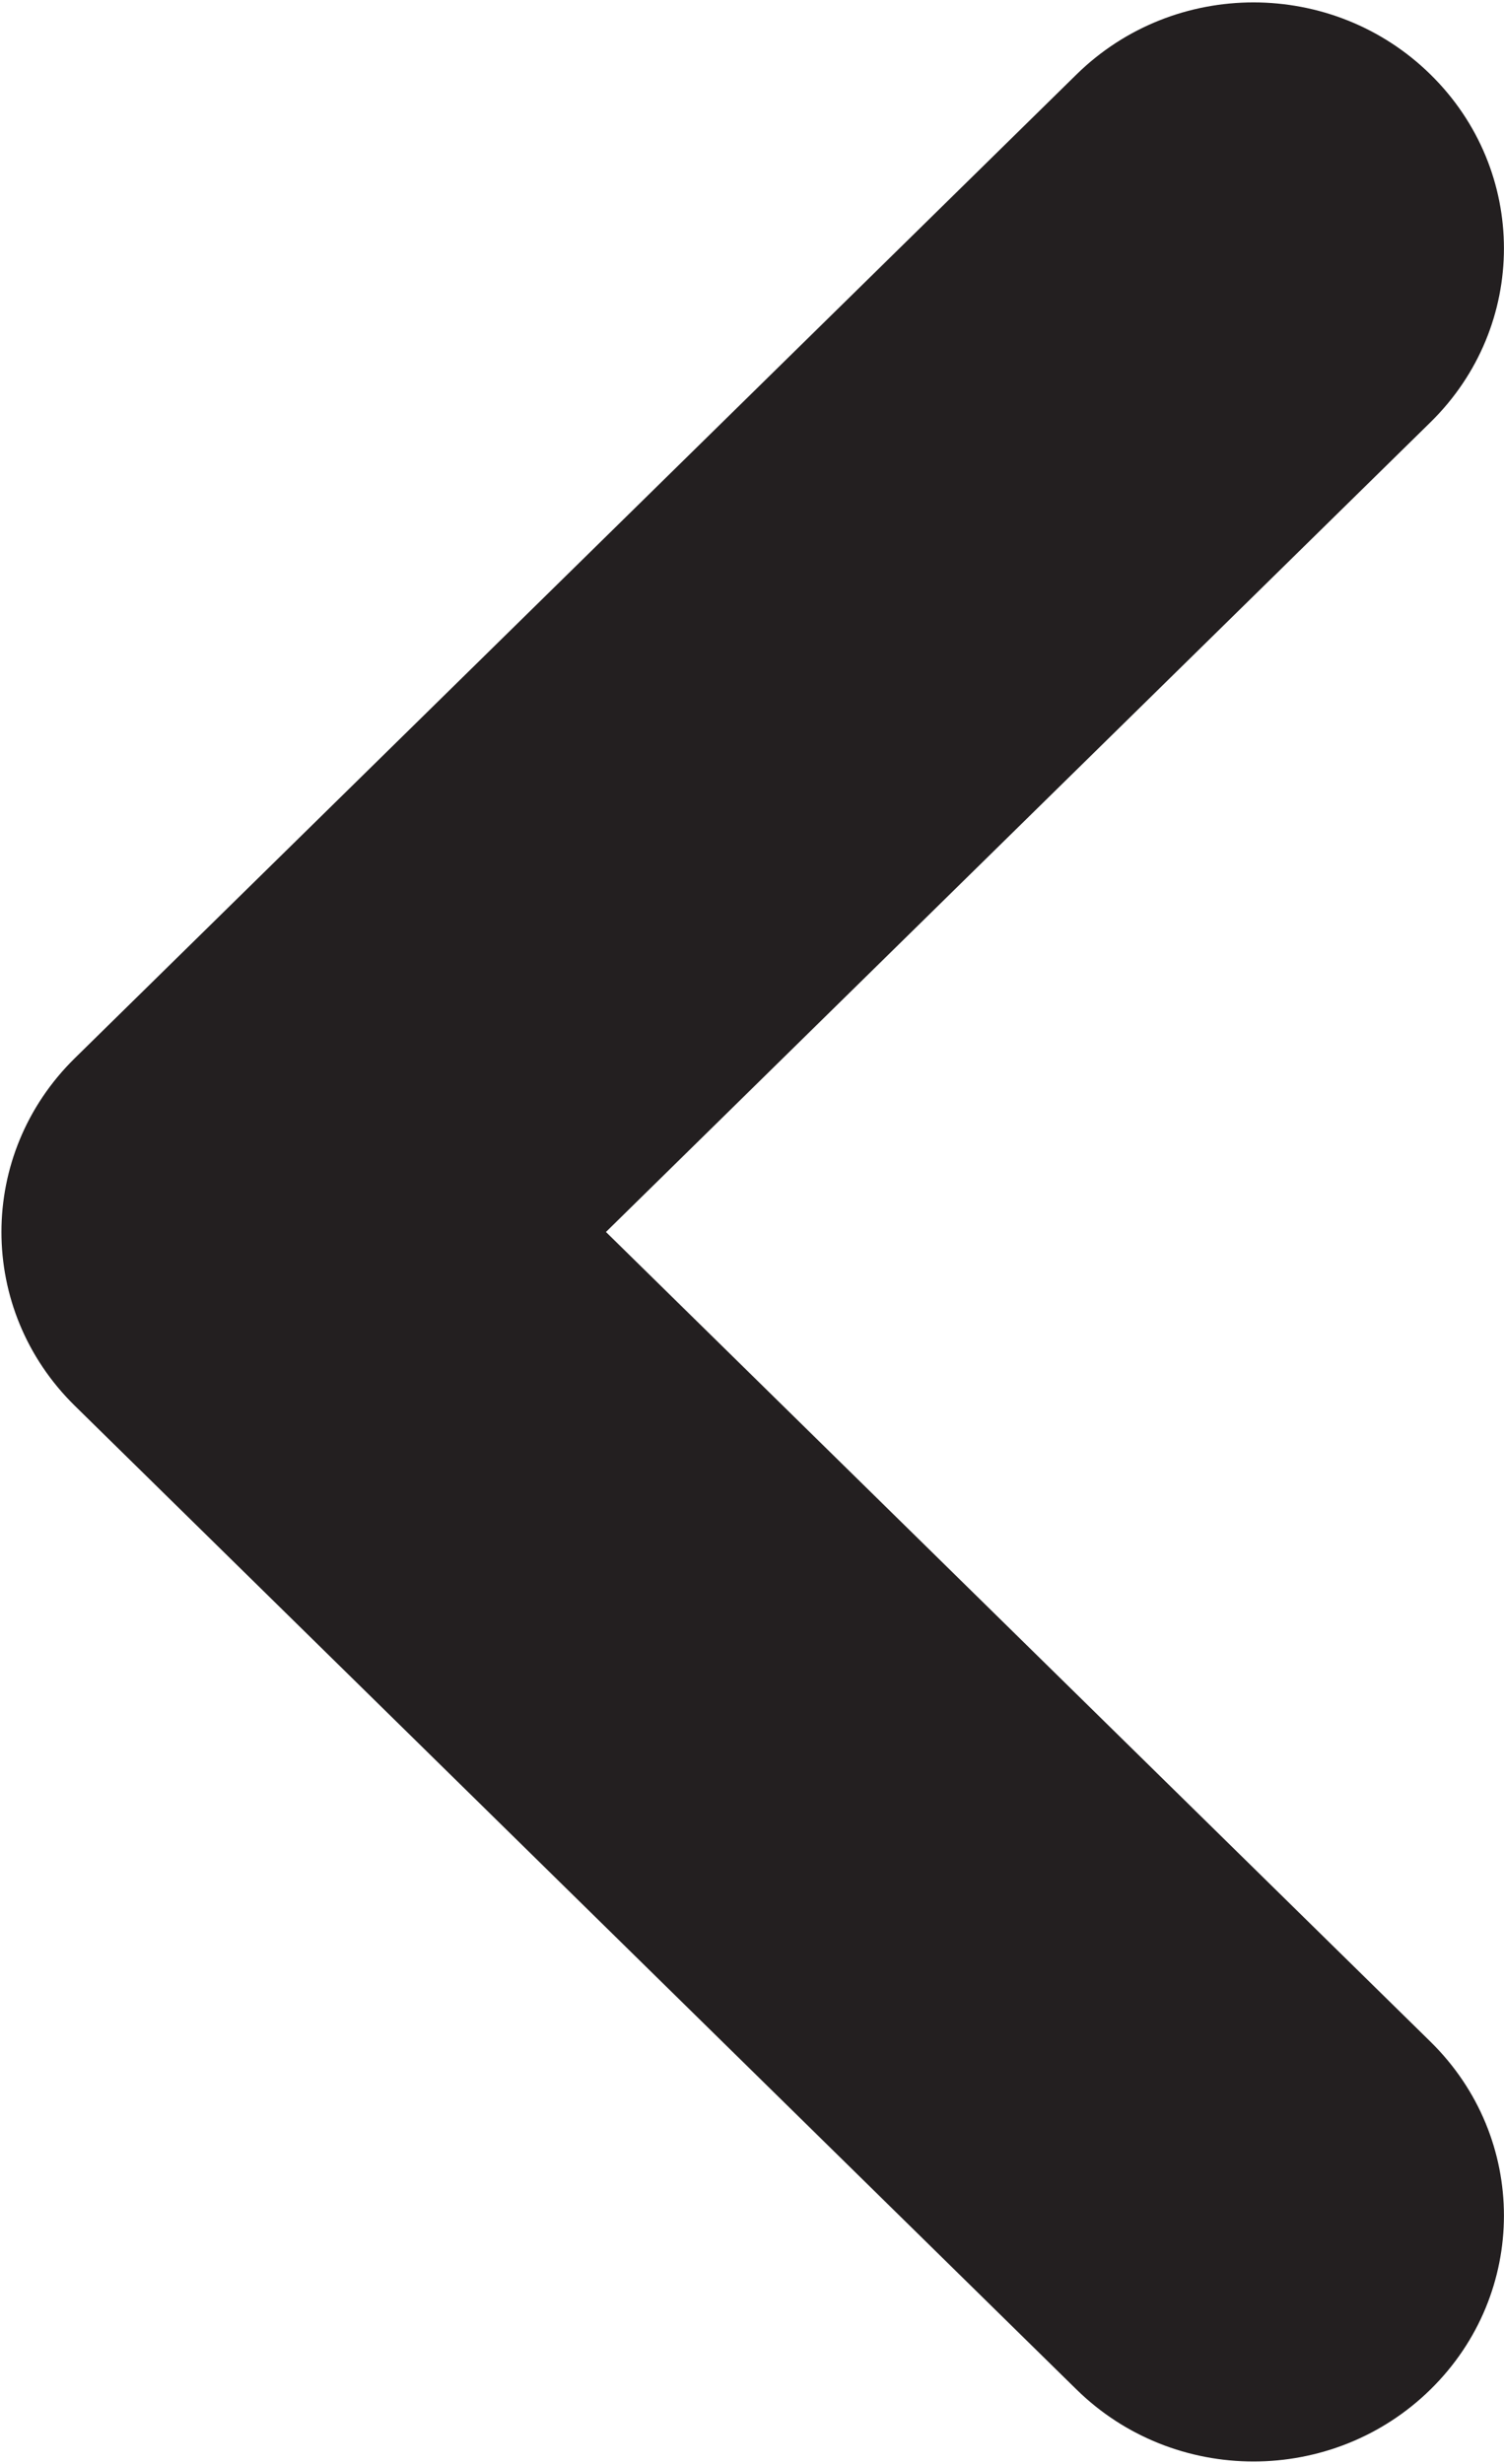 <?xml version="1.0" encoding="UTF-8"?>
<svg width="348px" height="570px" viewBox="0 0 348 570" version="1.1" xmlns="http://www.w3.org/2000/svg" xmlns:xlink="http://www.w3.org/1999/xlink">
    <!-- Generator: Sketch 49.3 (51167) - http://www.bohemiancoding.com/sketch -->
    <title>Icons/Stone/Chevron-left</title>
    <desc>Created with Sketch.</desc>
    <defs>
        <path d="M399.285,796.444 C384.453,796.444 369.621,790.869 358.324,779.776 C335.67,757.533 335.67,721.581 358.324,699.338 L549.112,512.007 L358.324,324.677 C335.67,302.434 335.67,266.481 358.324,244.238 C380.977,221.995 417.594,221.995 440.247,244.238 L671.997,471.788 C694.651,494.031 694.651,529.984 671.997,552.227 L440.247,779.776 C428.949,790.869 414.117,796.444 399.285,796.444" id="path-1"></path>
    </defs>
    <g id="Zedach---Atomic-Specs" stroke="none" stroke-width="1" fill="none" fill-rule="evenodd">
        <g id="Artboard-2" transform="translate(-698, -620)">
            <g id="Icons/Stone/Chevron-left" transform="translate(357, 393)">
                <mask id="mask-2" fill="white">
                    <use xlink:href="#path-1"></use>
                </mask>
                <use id="Fill-1" fill="#231F20" fill-rule="evenodd" transform="translate(515.16, 512) scale(-1, 1) translate(-515.16, -512) " xlink:href="#path-1"></use>
            </g>
        </g>
    </g>
</svg>